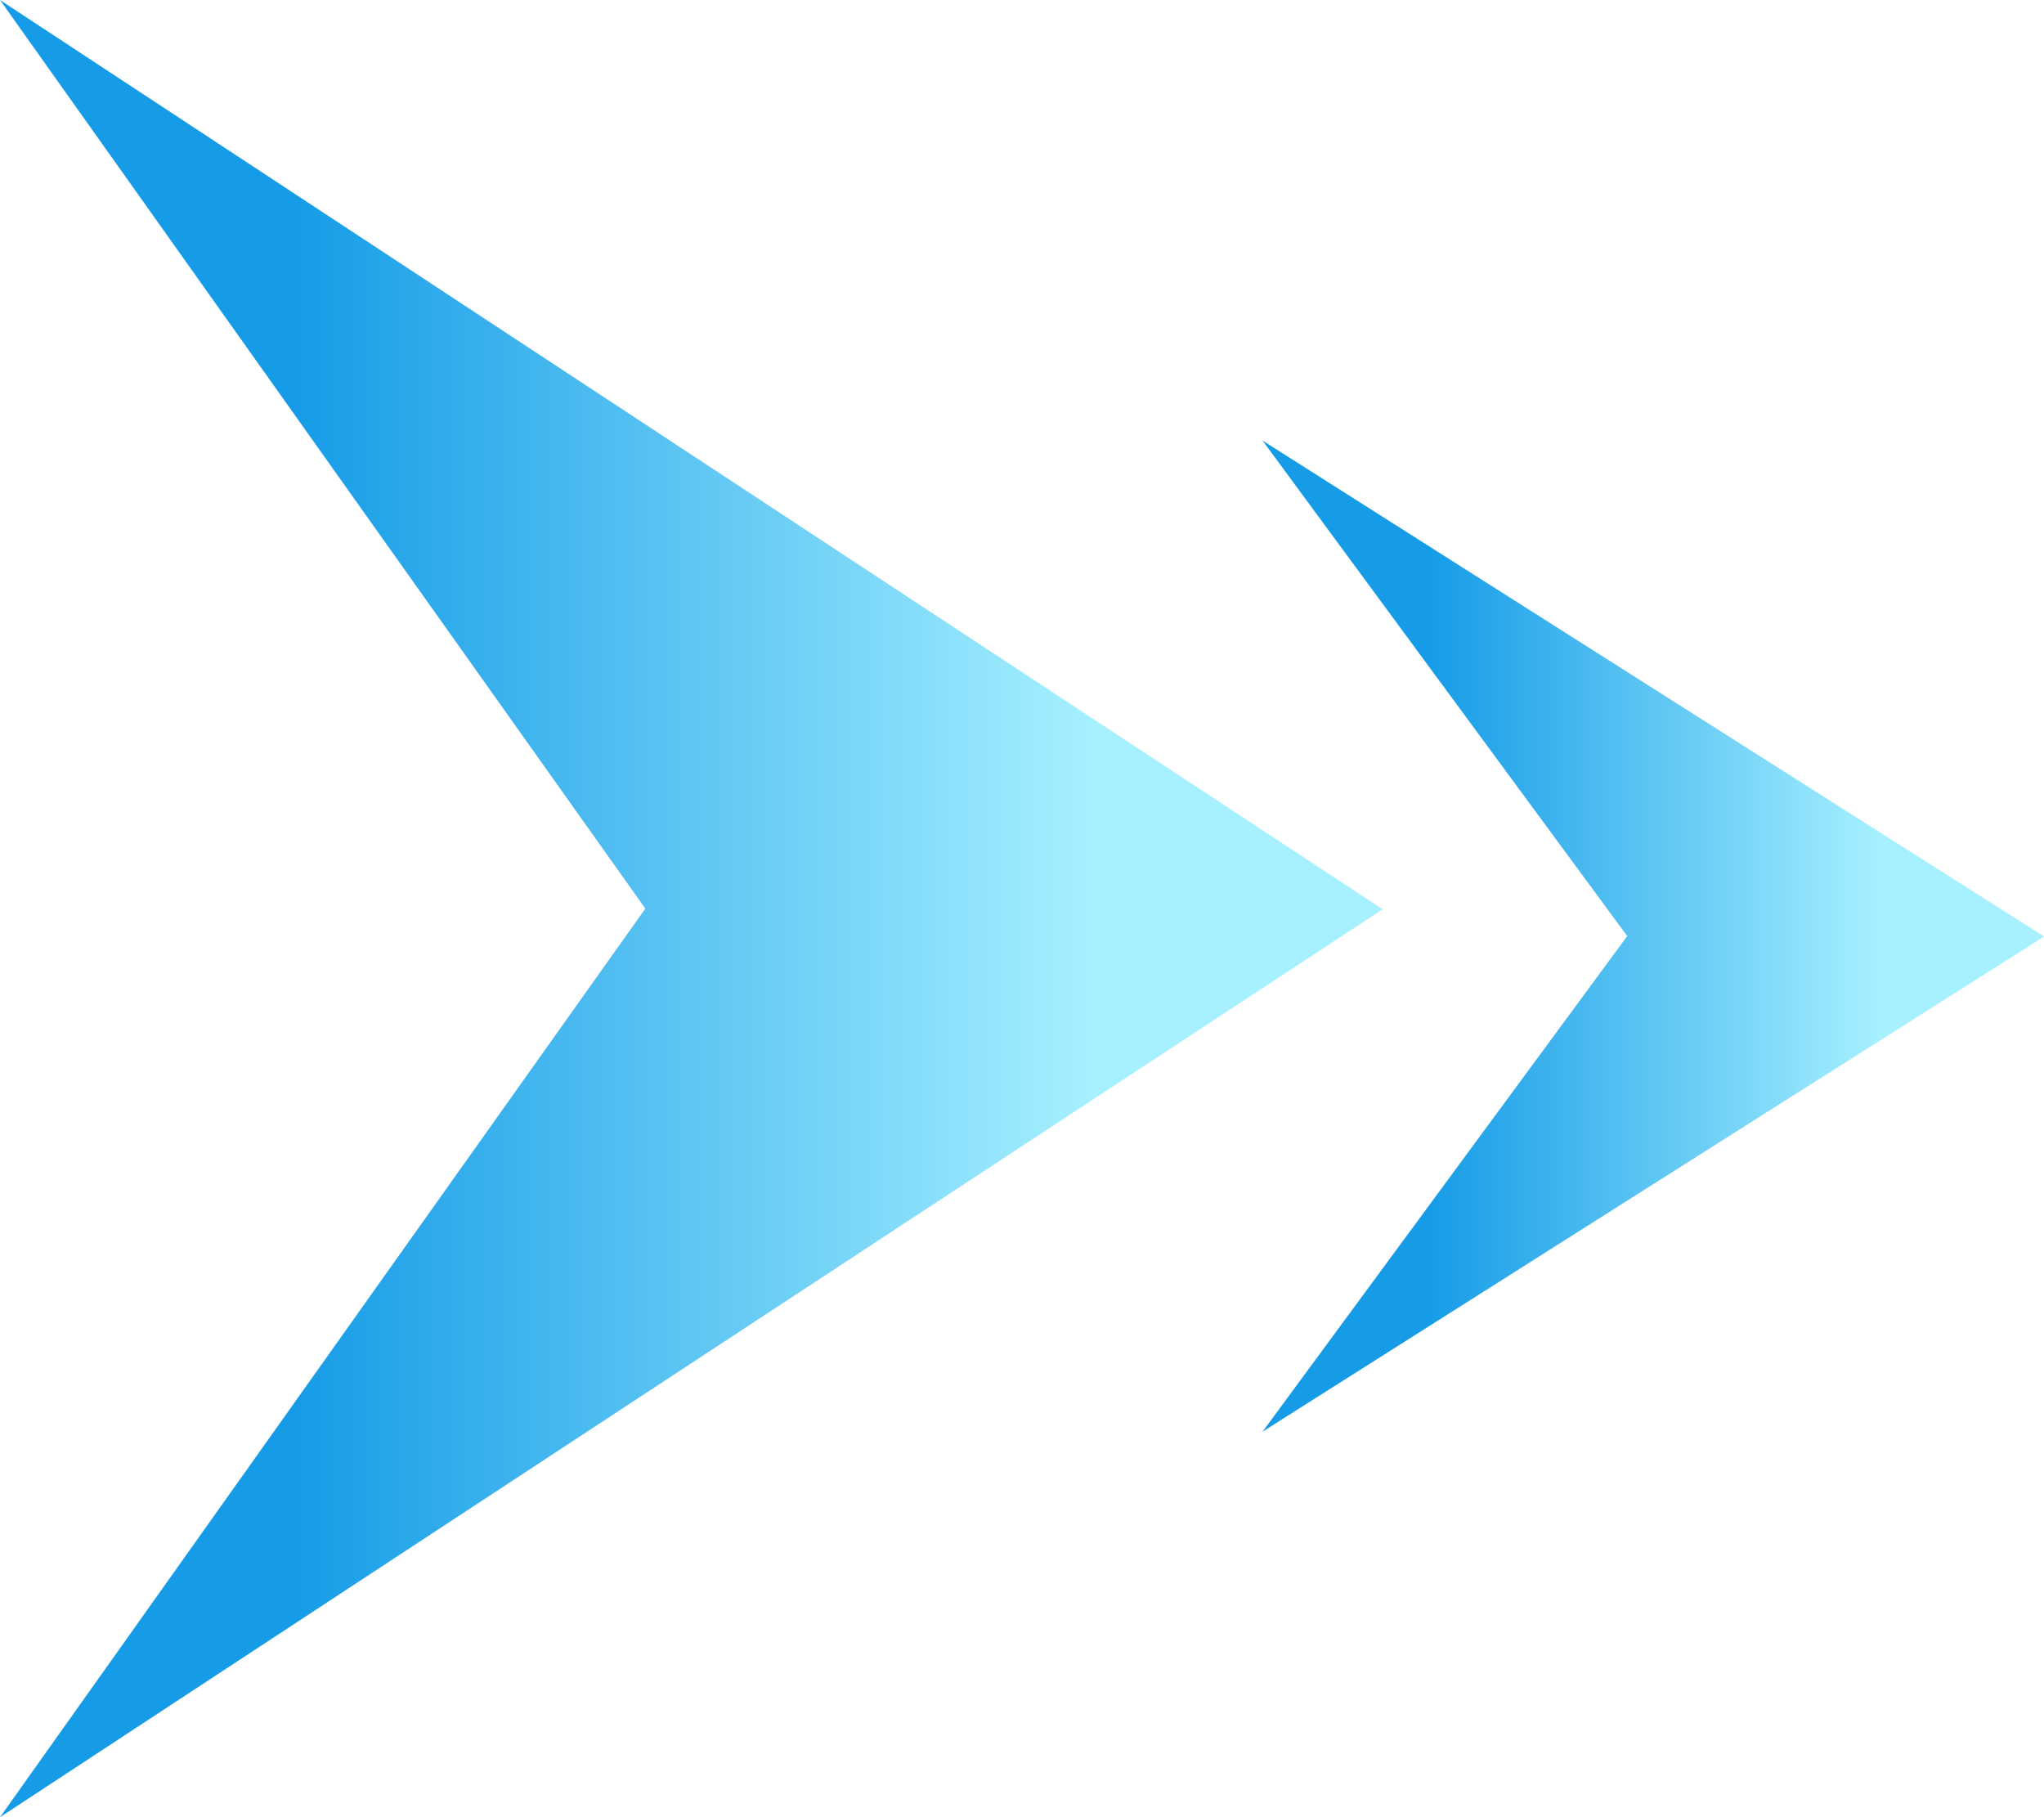 <?xml version="1.0" encoding="UTF-8"?>
<svg width="18px" height="16px" viewBox="0 0 18 16" version="1.1" xmlns="http://www.w3.org/2000/svg" xmlns:xlink="http://www.w3.org/1999/xlink">
    <title>编组 14备份 3</title>
    <defs>
        <linearGradient x1="20.835%" y1="50%" x2="78.709%" y2="50%" id="linearGradient-1">
            <stop stop-color="#A6F0FF" offset="0%"></stop>
            <stop stop-color="#169CE7" offset="100%"></stop>
        </linearGradient>
        <linearGradient x1="20.835%" y1="50%" x2="78.709%" y2="50%" id="linearGradient-2">
            <stop stop-color="#A6F0FF" offset="0%"></stop>
            <stop stop-color="#169CE7" offset="100%"></stop>
        </linearGradient>
    </defs>
    <g id="修改0417" stroke="none" stroke-width="1" fill="none" fill-rule="evenodd">
        <g id="3-AI-编译器0523" transform="translate(-1332, -283)" fill-rule="nonzero">
            <g id="编组-3备份" transform="translate(1332, 280)">
                <g id="编组-14备份-3" transform="translate(9, 11) rotate(-90) translate(-9, -11) translate(1, 2)">
                    <polygon id="矩形备份-2" fill="url(#linearGradient-1)" transform="translate(8, 6.088) rotate(-90) translate(-8, -6.088) " points="14.088 -1.912 8.405 6.088 14.088 14.088 1.912 6.082"></polygon>
                    <polygon id="矩形备份-3" fill="url(#linearGradient-2)" transform="translate(7.758, 14.559) rotate(-90) translate(-7.758, -14.559) " points="11.199 10.195 7.987 14.559 11.199 18.922 4.316 14.555"></polygon>
                </g>
            </g>
        </g>
    </g>
</svg>